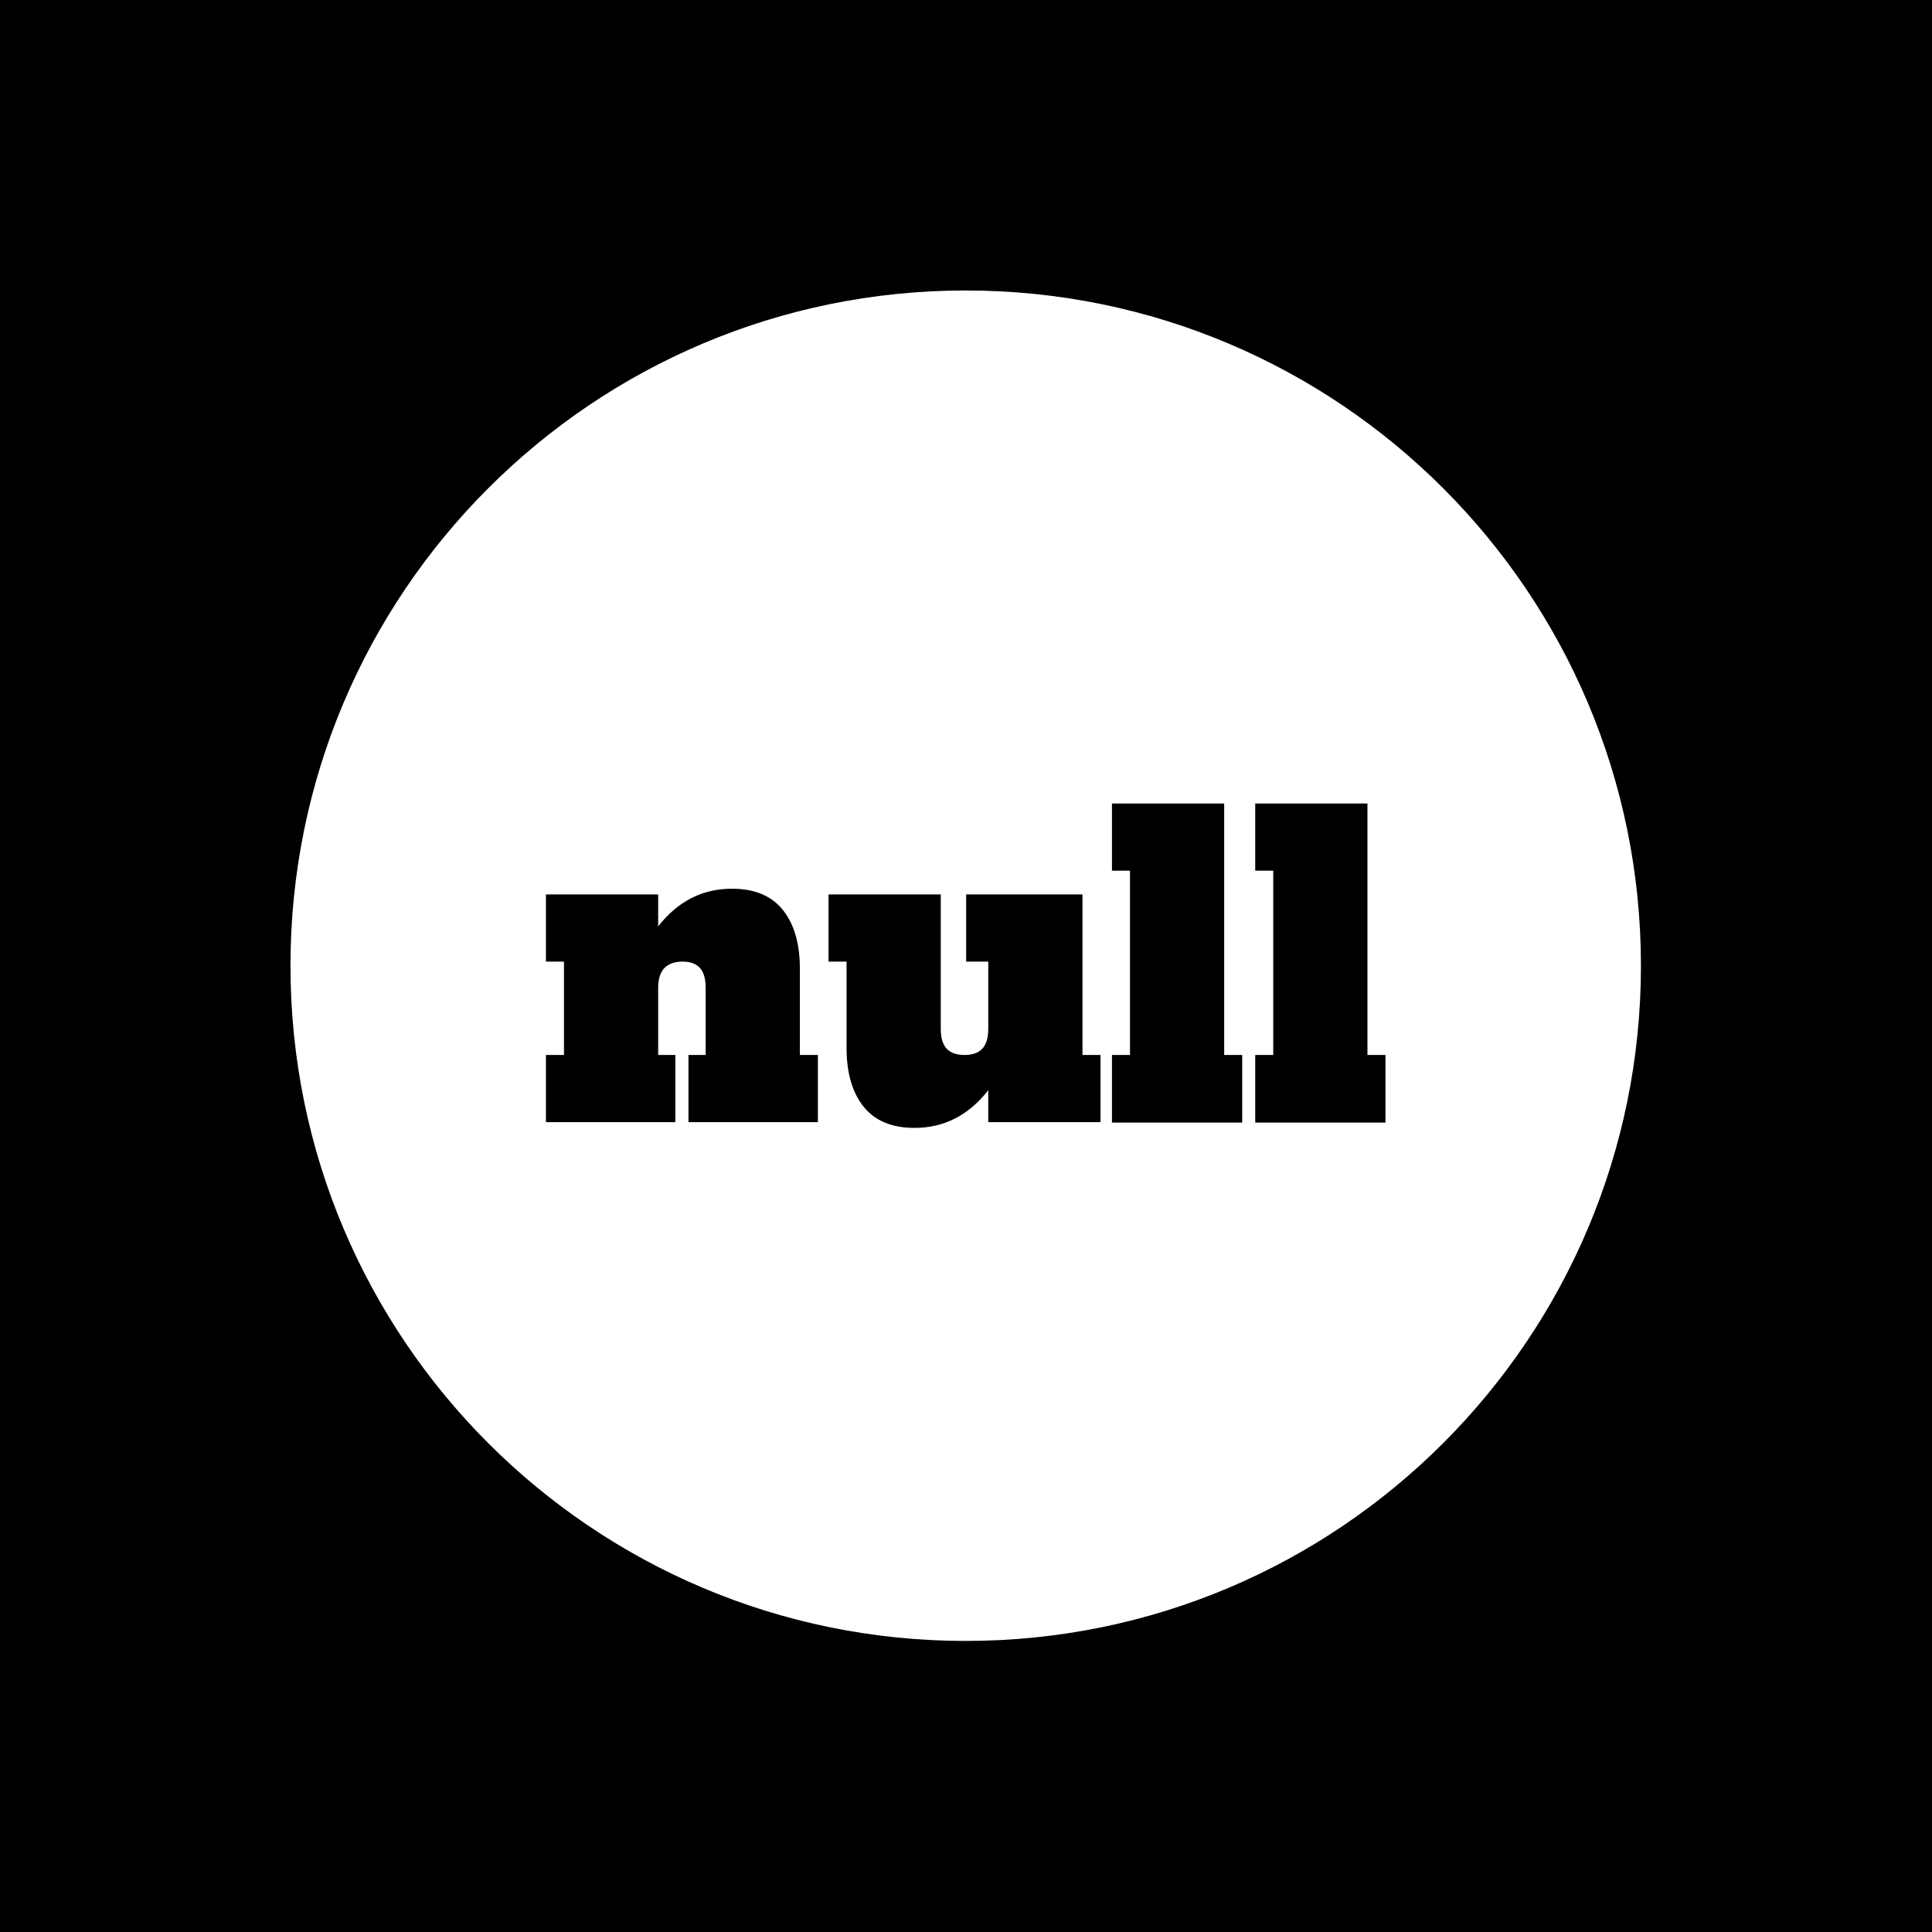 <svg xmlns="http://www.w3.org/2000/svg" version="1.1" xmlns:xlink="http://www.w3.org/1999/xlink" xmlns:svgjs="http://svgjs.dev/svgjs" width="1000" height="1000" viewBox="0 0 1000 1000"><rect width="1000" height="1000" fill="#000000"></rect><g transform="matrix(0.7,0,0,0.7,149.849,150.199)"><svg viewBox="0 0 343 343" data-background-color="#f9f9f9" preserveAspectRatio="xMidYMid meet" height="999" width="1000" xmlns="http://www.w3.org/2000/svg" xmlns:xlink="http://www.w3.org/1999/xlink"><g id="tight-bounds" transform="matrix(1,0,0,1,0.074,0.074)"><svg viewBox="0 0 342.852 342.852" height="342.852" width="342.852"><g><svg></svg></g><g><svg viewBox="0 0 342.852 342.852" height="342.852" width="342.852"><g><path d="M0 171.426c0-94.676 76.75-171.426 171.426-171.426 94.676 0 171.426 76.75 171.426 171.426 0 94.676-76.75 171.426-171.426 171.426-94.676 0-171.426-76.75-171.426-171.426zM171.426 335.425c90.574 0 163.999-73.425 163.999-163.999 0-90.574-73.425-163.999-163.999-163.999-90.574 0-163.999 73.425-163.999 163.999 0 90.574 73.425 163.999 163.999 163.999z" data-fill-palette-color="tertiary" fill="#ffffff" stroke="transparent"></path><ellipse rx="164.569" ry="164.569" cx="171.426" cy="171.426" fill="#ffffff" stroke="transparent" stroke-width="0" fill-opacity="1" data-fill-palette-color="tertiary"></ellipse></g><g transform="matrix(1,0,0,1,64.847,130.25)"><svg viewBox="0 0 213.158 82.352" height="82.352" width="213.158"><g><svg viewBox="0 0 213.158 82.352" height="82.352" width="213.158"><g><svg viewBox="0 0 213.158 82.352" height="82.352" width="213.158"><g><svg viewBox="0 0 213.158 82.352" height="82.352" width="213.158"><g id="textblocktransform"><svg viewBox="0 0 213.158 82.352" height="82.352" width="213.158" id="textblock"><g><svg viewBox="0 0 213.158 82.352" height="82.352" width="213.158"><g transform="matrix(1,0,0,1,0,0)"><svg width="213.158" viewBox="0.9 -38.9 102.49 39.6" height="82.352" data-palette-color="#f9f9f9"><path d="M31.9-8.2L34.1-8.2 34.1 0 18.3 0 18.3-8.2 20.4-8.2 20.4-16.4Q20.4-18.05 19.7-18.82 19-19.6 17.6-19.6L17.6-19.6Q14.6-19.6 14.6-16.4L14.6-16.4 14.6-8.2 16.7-8.2 16.7 0 0.9 0 0.9-8.2 3.1-8.2 3.1-19.6 0.9-19.6 0.9-27.8 14.6-27.8 14.6-23.9Q18.2-28.5 23.6-28.5L23.6-28.5Q27.75-28.5 29.83-25.9 31.9-23.3 31.9-18.75L31.9-18.75 31.9-8.2ZM66.4-8.2L68.6-8.2 68.6 0 54.9 0 54.9-3.9Q51.3 0.7 45.9 0.7L45.9 0.7Q41.75 0.7 39.67-1.9 37.6-4.5 37.6-9.05L37.6-9.05 37.6-19.6 35.4-19.6 35.4-27.8 49.1-27.8 49.1-11.4Q49.1-9.75 49.82-8.97 50.55-8.2 52-8.2L52-8.2Q53.45-8.2 54.17-8.97 54.9-9.75 54.9-11.4L54.9-11.4 54.9-19.6 52.2-19.6 52.2-27.8 66.4-27.8 66.4-8.2ZM85.9 0.05L70 0.05 70-8.2 72.2-8.2 72.2-30.7 70-30.7 70-38.9 83.7-38.9 83.7-8.2 85.9-8.2 85.9 0.05ZM103.39 0.05L87.49 0.05 87.49-8.2 89.69-8.2 89.69-30.7 87.49-30.7 87.49-38.9 101.19-38.9 101.19-8.2 103.39-8.2 103.39 0.05Z" opacity="1" transform="matrix(1,0,0,1,0,0)" fill="#000000" class="undefined-text-0" data-fill-palette-color="quaternary" id="text-0"></path></svg></g></svg></g></svg></g></svg></g><g></g></svg></g></svg></g></svg></g></svg></g><defs></defs></svg><rect width="342.852" height="342.852" fill="none" stroke="none" visibility="hidden"></rect></g></svg></g></svg>